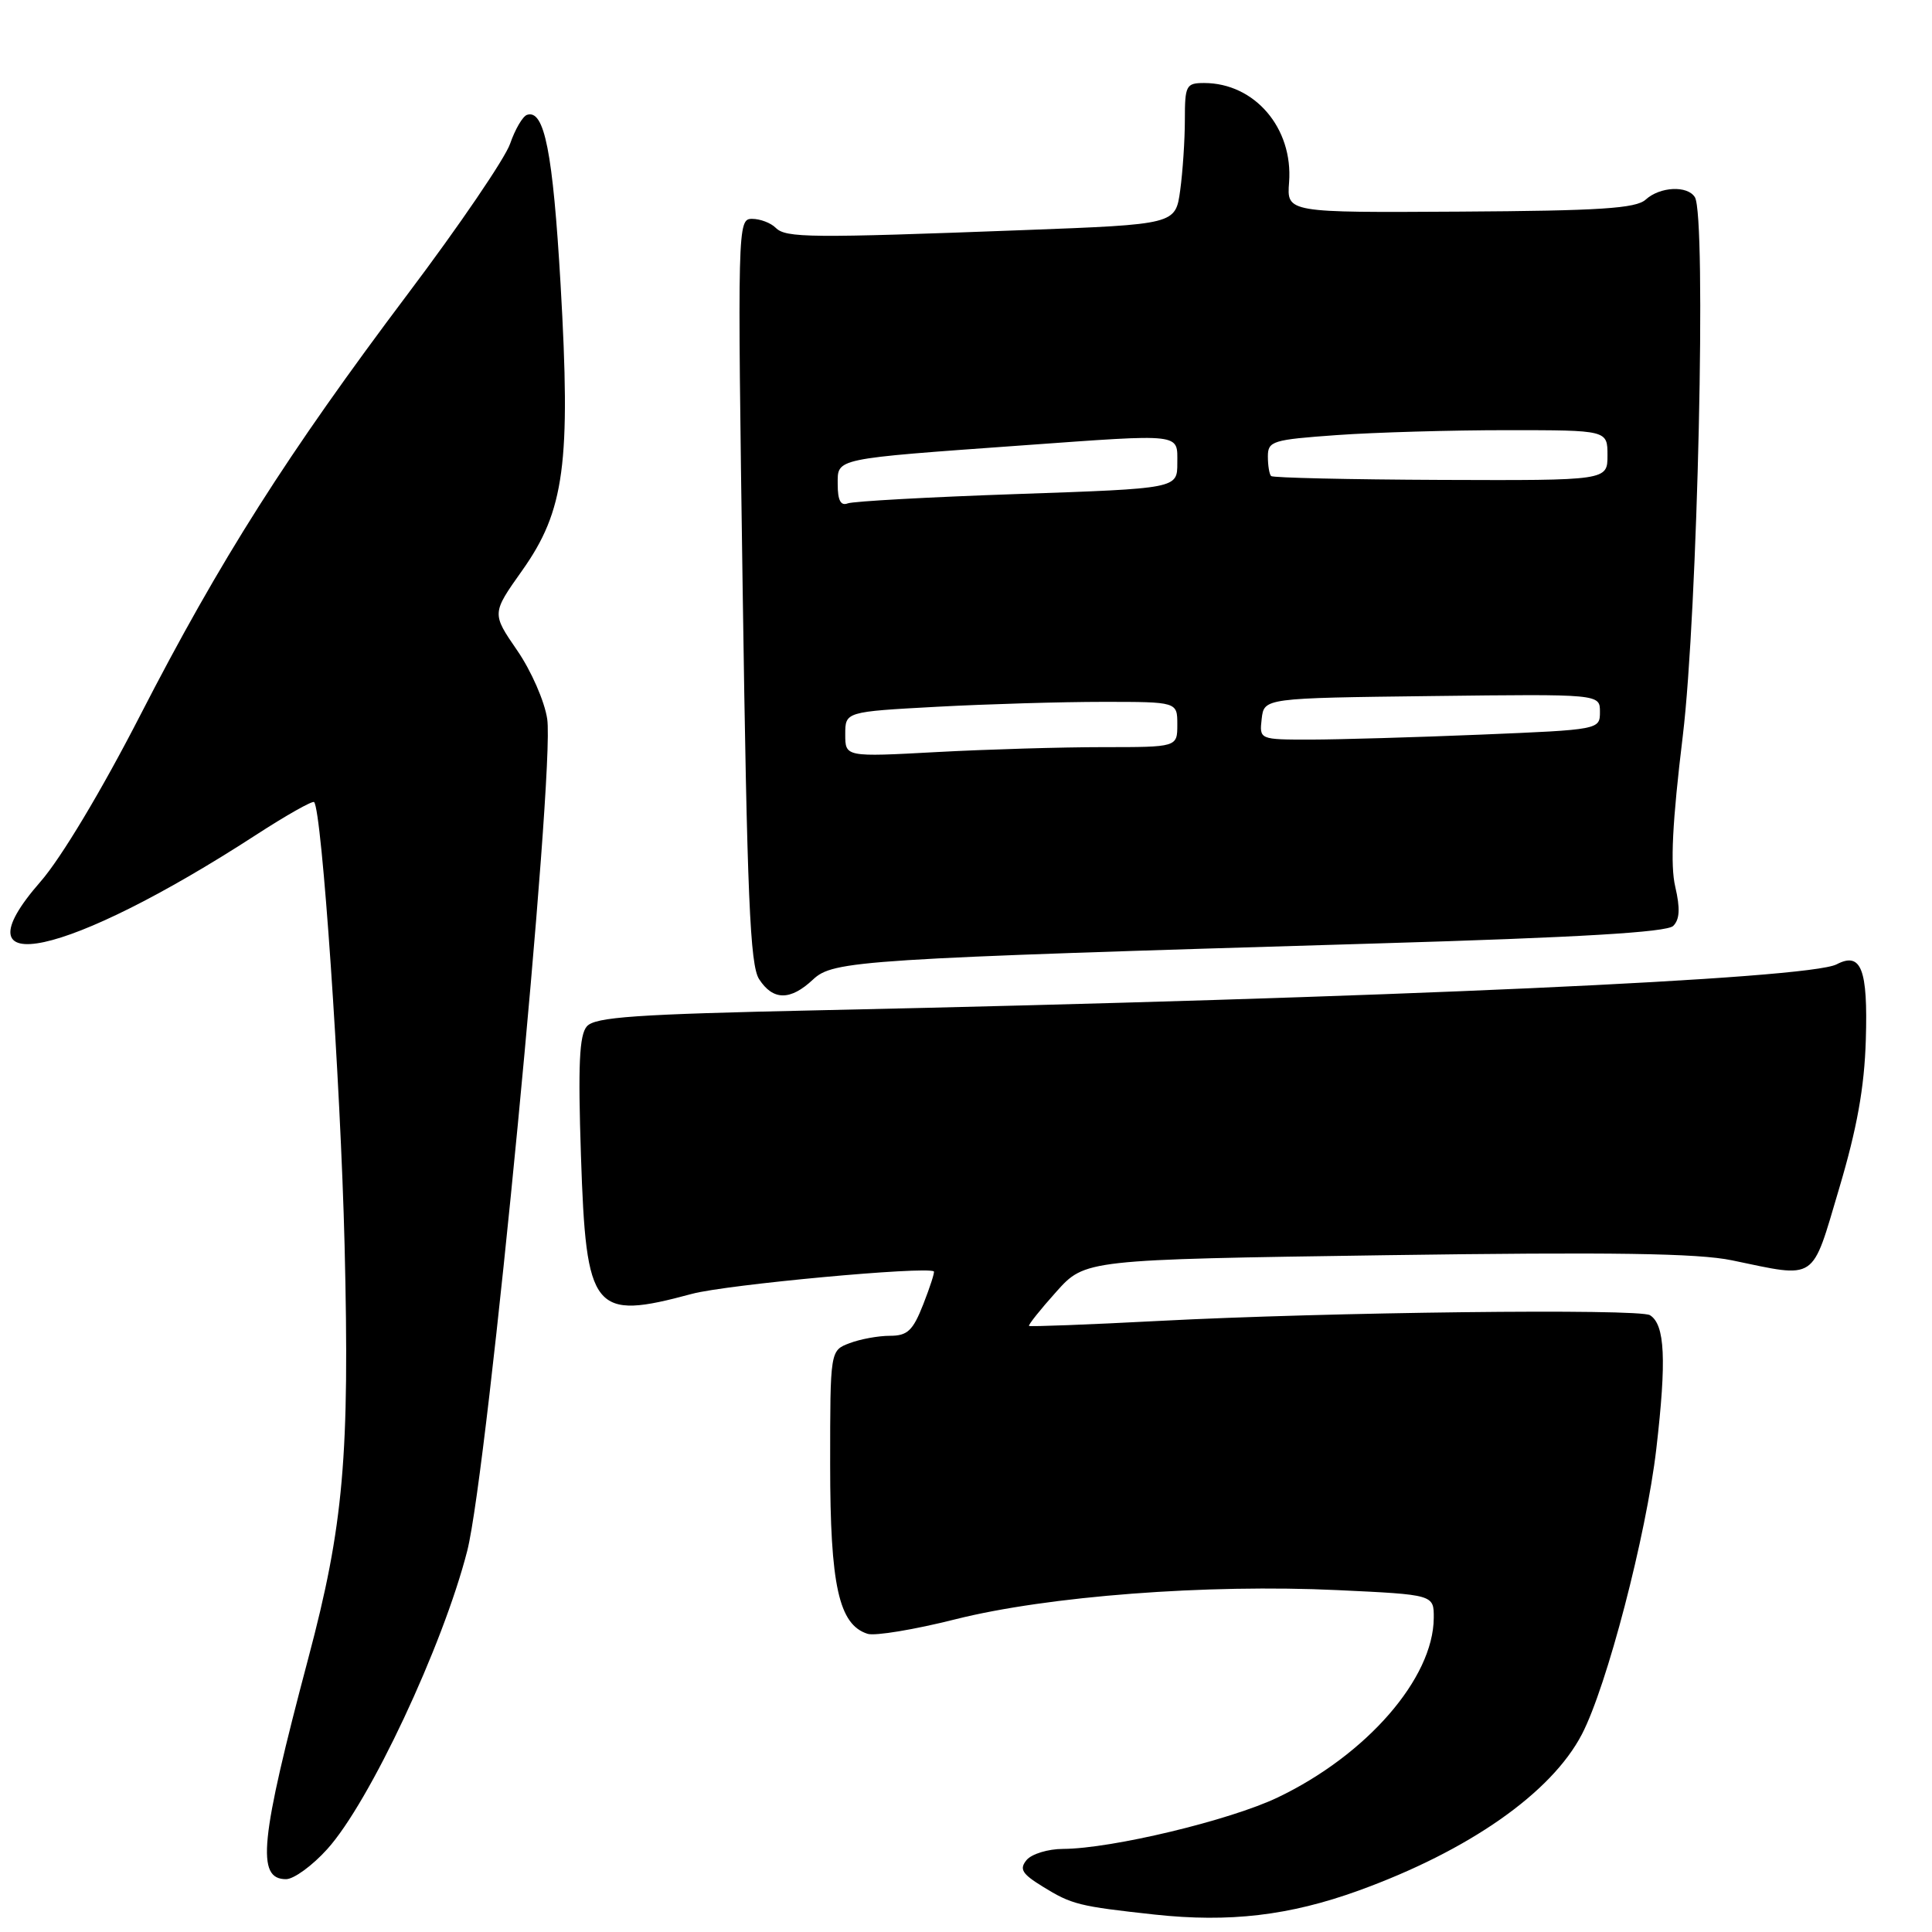 <?xml version="1.0" encoding="UTF-8" standalone="no"?>
<!DOCTYPE svg PUBLIC "-//W3C//DTD SVG 1.1//EN" "http://www.w3.org/Graphics/SVG/1.1/DTD/svg11.dtd" >
<svg xmlns="http://www.w3.org/2000/svg" xmlns:xlink="http://www.w3.org/1999/xlink" version="1.1" viewBox="0 0 256 256">
 <g >
 <path fill="currentColor"
d=" M 180.00 250.52 C 194.62 245.23 205.57 237.57 209.61 229.80 C 212.92 223.44 218.14 203.42 219.47 191.98 C 220.84 180.17 220.62 175.51 218.63 174.27 C 217.20 173.37 175.84 173.86 153.54 175.03 C 144.22 175.52 136.48 175.81 136.35 175.69 C 136.23 175.56 137.84 173.53 139.95 171.18 C 143.78 166.90 143.78 166.90 183.64 166.32 C 213.58 165.89 224.99 166.06 229.50 167.00 C 240.87 169.36 239.99 169.95 243.69 157.50 C 246.06 149.53 247.04 144.11 247.23 137.80 C 247.52 128.40 246.62 126.08 243.36 127.78 C 239.61 129.72 183.93 132.24 108.78 133.86 C 84.18 134.39 78.84 134.76 77.76 136.00 C 76.76 137.15 76.58 141.11 76.98 153.15 C 77.67 173.89 78.55 174.98 91.70 171.44 C 96.29 170.21 122.74 167.76 123.74 168.47 C 123.87 168.57 123.24 170.52 122.34 172.82 C 120.96 176.33 120.25 177.00 117.91 177.00 C 116.38 177.00 113.98 177.44 112.57 177.98 C 110.00 178.95 110.00 178.95 110.00 194.07 C 110.00 210.08 111.15 215.28 114.96 216.49 C 115.93 216.80 121.18 215.93 126.61 214.56 C 138.82 211.49 159.90 209.88 177.26 210.70 C 190.00 211.30 190.00 211.30 189.98 214.40 C 189.92 222.39 181.10 232.53 169.31 238.17 C 162.95 241.21 147.30 244.96 140.87 244.99 C 138.88 244.99 136.70 245.66 136.03 246.46 C 135.04 247.66 135.41 248.29 138.16 249.98 C 142.03 252.37 142.94 252.59 153.00 253.69 C 162.89 254.76 170.85 253.83 180.00 250.52 Z  M 43.36 245.02 C 48.96 238.83 58.69 218.09 61.91 205.50 C 64.63 194.85 73.53 102.26 72.51 95.28 C 72.17 92.95 70.38 88.86 68.52 86.17 C 65.16 81.28 65.16 81.28 69.18 75.61 C 74.81 67.67 75.65 61.46 74.28 37.69 C 73.26 20.15 72.14 14.45 69.83 15.22 C 69.26 15.41 68.25 17.14 67.59 19.05 C 66.93 20.97 60.84 29.92 54.05 38.93 C 38.06 60.18 29.18 74.16 18.56 94.82 C 13.46 104.75 8.08 113.73 5.37 116.82 C -6.28 130.15 8.85 126.88 33.86 110.67 C 37.91 108.04 41.40 106.07 41.62 106.28 C 42.65 107.32 45.12 143.21 45.66 165.00 C 46.34 192.93 45.54 202.09 40.84 219.77 C 34.44 243.89 33.93 249.00 37.90 249.00 C 38.93 249.00 41.39 247.21 43.36 245.02 Z  M 107.72 129.80 C 110.41 127.27 113.67 127.06 182.50 125.01 C 209.21 124.22 220.86 123.53 221.71 122.69 C 222.57 121.83 222.65 120.38 221.98 117.50 C 221.31 114.64 221.59 108.95 222.98 97.50 C 224.95 81.22 226.13 28.63 224.58 26.13 C 223.60 24.55 219.96 24.72 218.06 26.45 C 216.77 27.62 211.99 27.93 193.48 28.04 C 170.50 28.18 170.50 28.18 170.81 24.16 C 171.36 16.97 166.25 11.00 159.55 11.00 C 157.17 11.00 157.00 11.32 157.00 15.86 C 157.00 18.53 156.72 22.75 156.38 25.23 C 155.76 29.73 155.76 29.73 135.63 30.49 C 107.29 31.56 104.13 31.53 102.79 30.19 C 102.13 29.53 100.72 29.00 99.65 29.00 C 97.73 29.00 97.71 29.83 98.41 78.25 C 99.00 118.83 99.38 127.90 100.59 129.75 C 102.43 132.59 104.72 132.61 107.72 129.80 Z  M 112.00 97.31 C 112.00 94.31 112.00 94.31 124.16 93.65 C 130.84 93.29 140.74 93.00 146.16 93.00 C 156.00 93.00 156.00 93.00 156.00 96.00 C 156.00 99.00 156.00 99.00 146.16 99.00 C 140.74 99.00 130.84 99.29 124.16 99.65 C 112.00 100.31 112.00 100.31 112.00 97.31 Z  M 167.18 95.25 C 167.50 92.50 167.50 92.50 189.75 92.23 C 212.00 91.96 212.00 91.96 212.00 94.32 C 212.00 96.68 211.95 96.69 196.25 97.34 C 187.59 97.70 177.43 97.99 173.68 98.00 C 166.87 98.00 166.87 98.00 167.18 95.25 Z  M 111.00 64.18 C 111.00 60.68 110.29 60.83 135.56 59.01 C 156.86 57.48 156.00 57.38 156.00 61.36 C 156.00 64.73 156.00 64.73 134.83 65.46 C 123.19 65.86 113.07 66.42 112.33 66.70 C 111.40 67.06 111.00 66.30 111.00 64.18 Z  M 168.43 63.08 C 168.19 62.85 168.00 61.68 168.00 60.48 C 168.00 58.44 168.61 58.26 177.15 57.65 C 182.19 57.29 192.31 57.00 199.65 57.00 C 213.00 57.00 213.00 57.00 213.00 60.34 C 213.00 63.67 213.00 63.67 190.93 63.59 C 178.79 63.54 168.66 63.31 168.43 63.08 Z "/>
</g>
</svg>